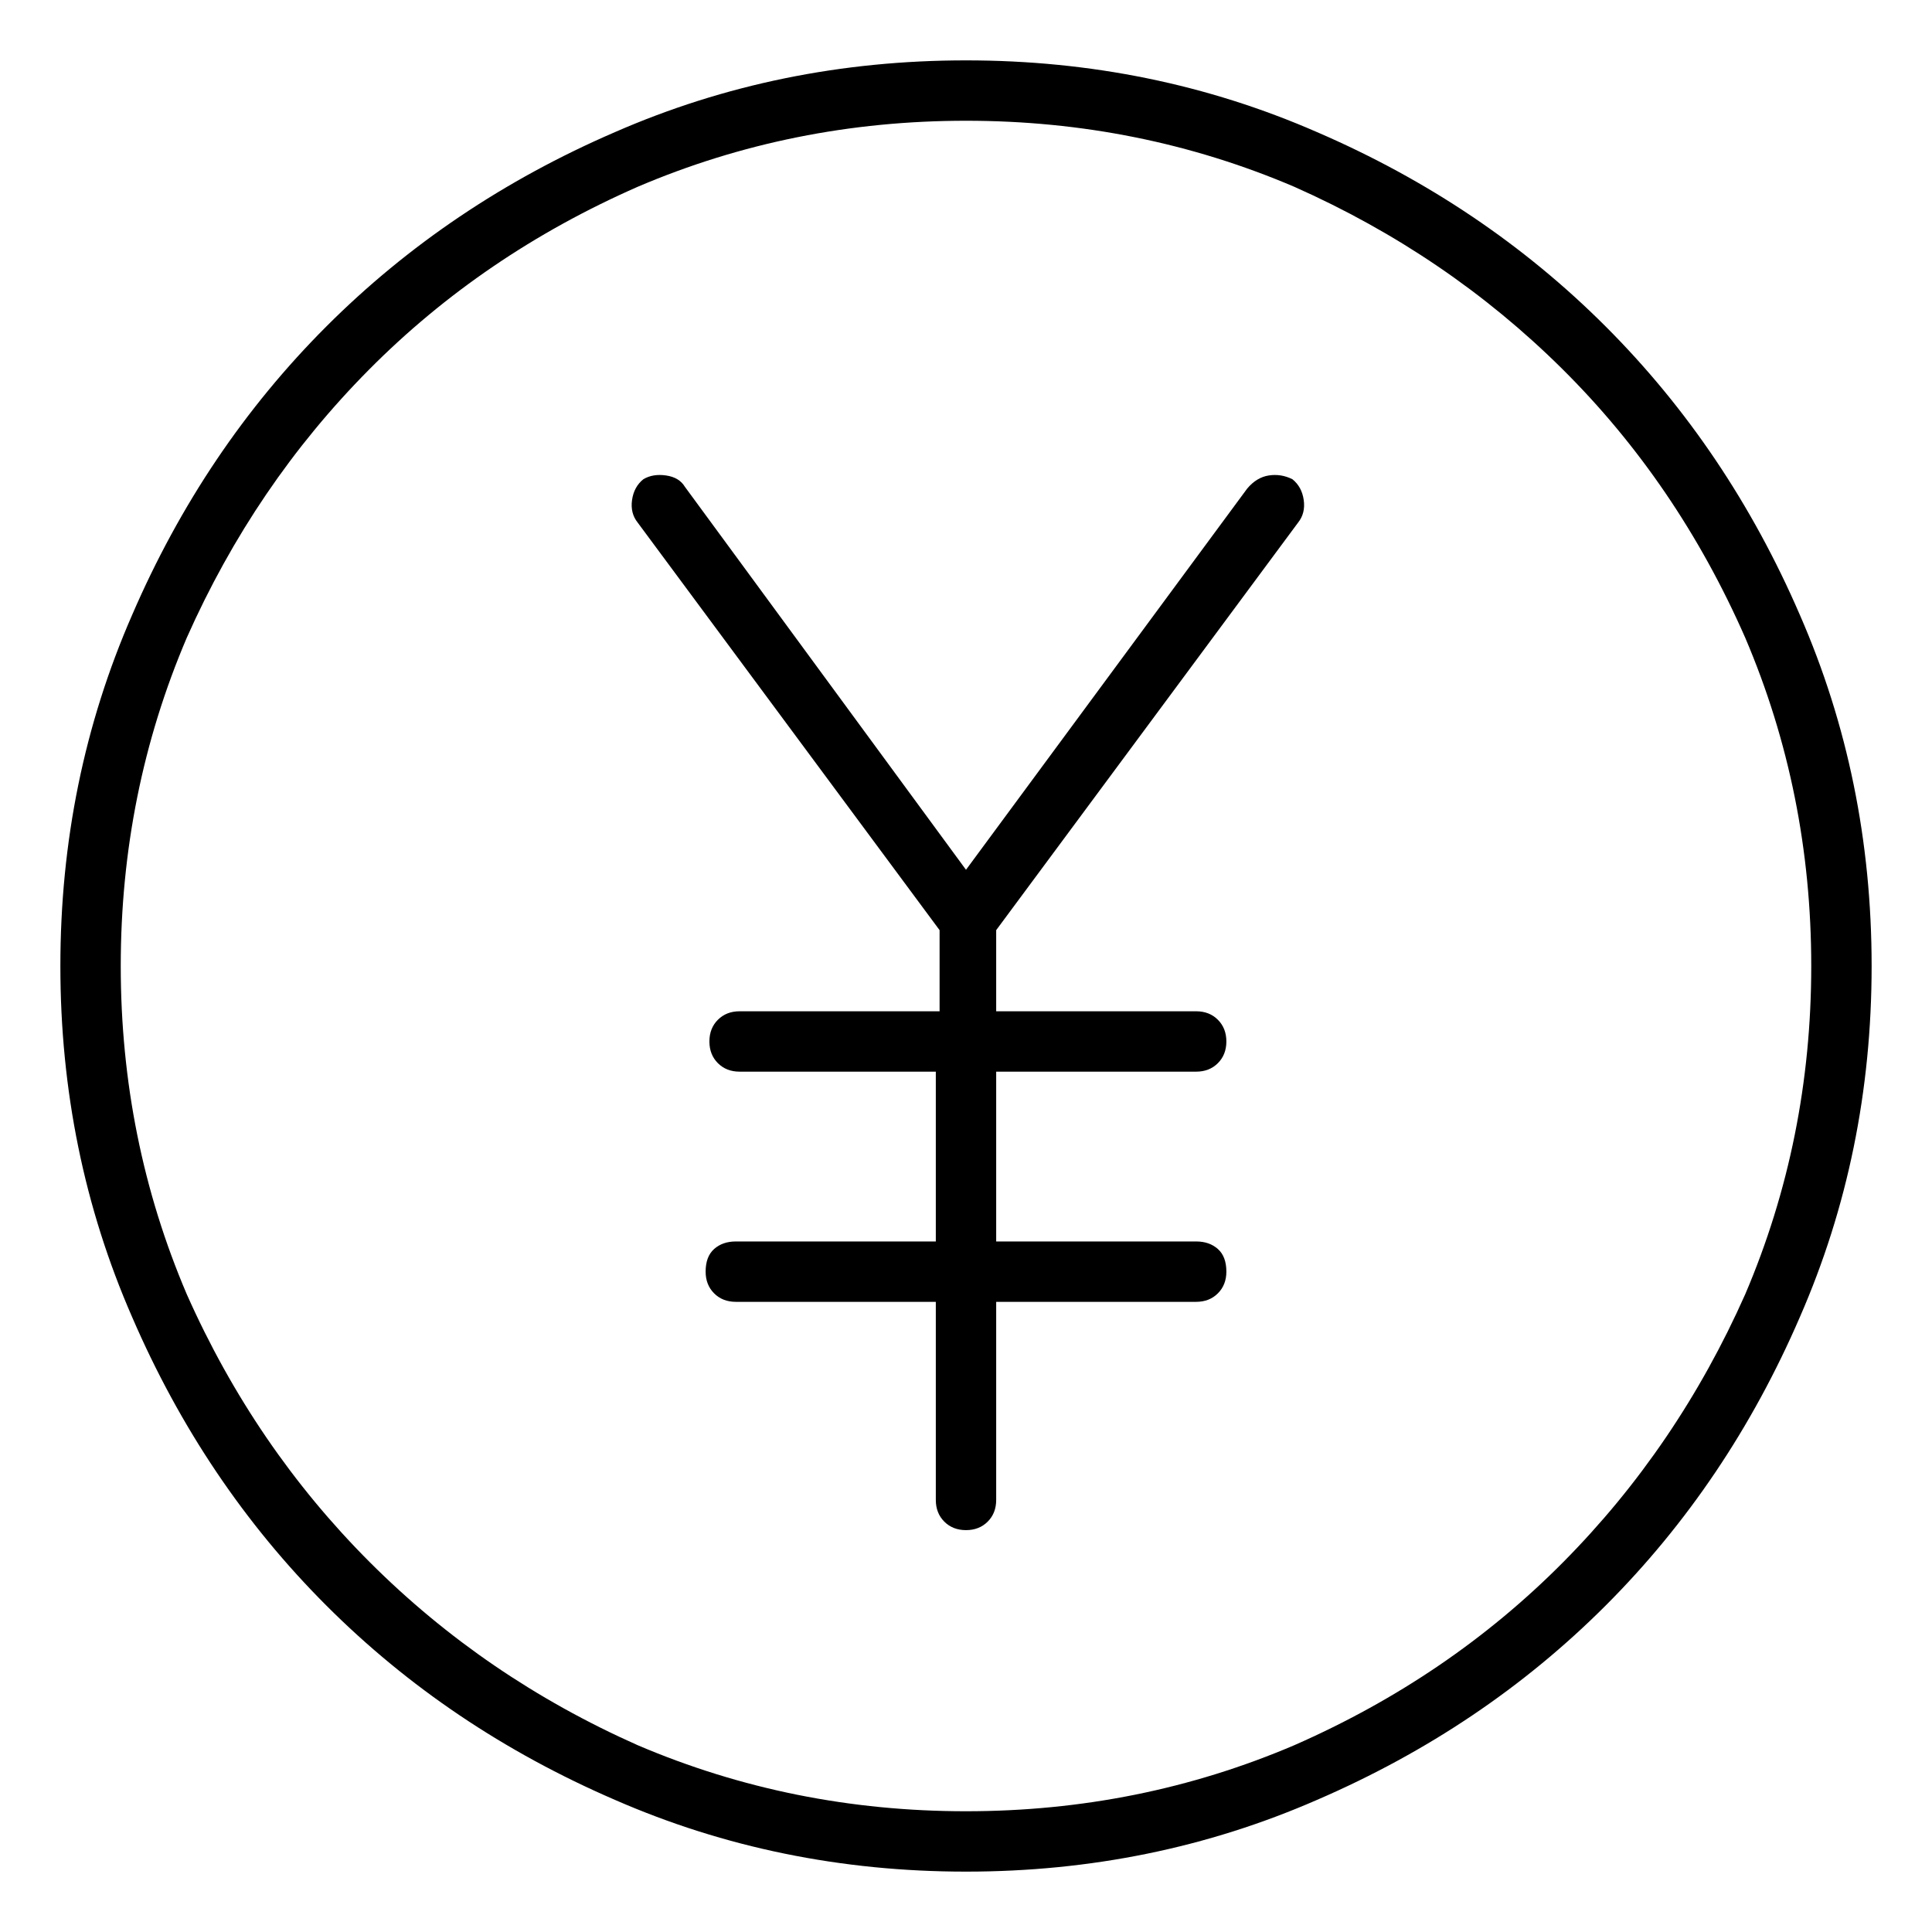 <svg viewBox="0 0 1024 1024" xmlns="http://www.w3.org/2000/svg">
  <path transform="scale(1, -1) translate(0, -960)" fill="currentColor" d="M661 701l-149 -202l-149 203q-3 5 -10 6t-12 -2q-5 -4 -6 -11t3 -12l160 -216v-43h-106q-7 0 -11.5 -4.5t-4.5 -11.5t4.5 -11.5t11.5 -4.5h104v-90h-106q-7 0 -11.5 -4t-4.5 -12q0 -7 4.5 -11.5t11.5 -4.5h106v-105q0 -7 4.5 -11.5t11.5 -4.5t11.5 4.5t4.5 11.5v105h106 q7 0 11.5 4.5t4.5 11.5q0 8 -4.5 12t-11.5 4h-106v90h106q7 0 11.5 4.5t4.5 11.5t-4.5 11.5t-11.5 4.5h-106v43l160 216q4 5 3 12t-6 11q-6 3 -12.5 2t-11.5 -7zM512 928q-99 0 -186 -38q-88 -38 -153 -103t-103 -153q-38 -87 -38 -186t38 -186q38 -88 103 -153t153 -103 q87 -38 186 -38t186 38q88 38 153 103t103 153q38 87 38 186t-38 186q-38 88 -103 153t-153 103q-87 38 -186 38zM512 0q-92 0 -174 35q-81 36 -142 97t-97 142q-35 82 -35 174t35 174q36 81 96.5 142t142.5 97q82 35 174 35t174 -35q81 -36 142 -96.5t97 -142.5 q35 -82 35 -174t-35 -174q-36 -81 -96.5 -142t-142.5 -97q-82 -35 -174 -35z" />
</svg>